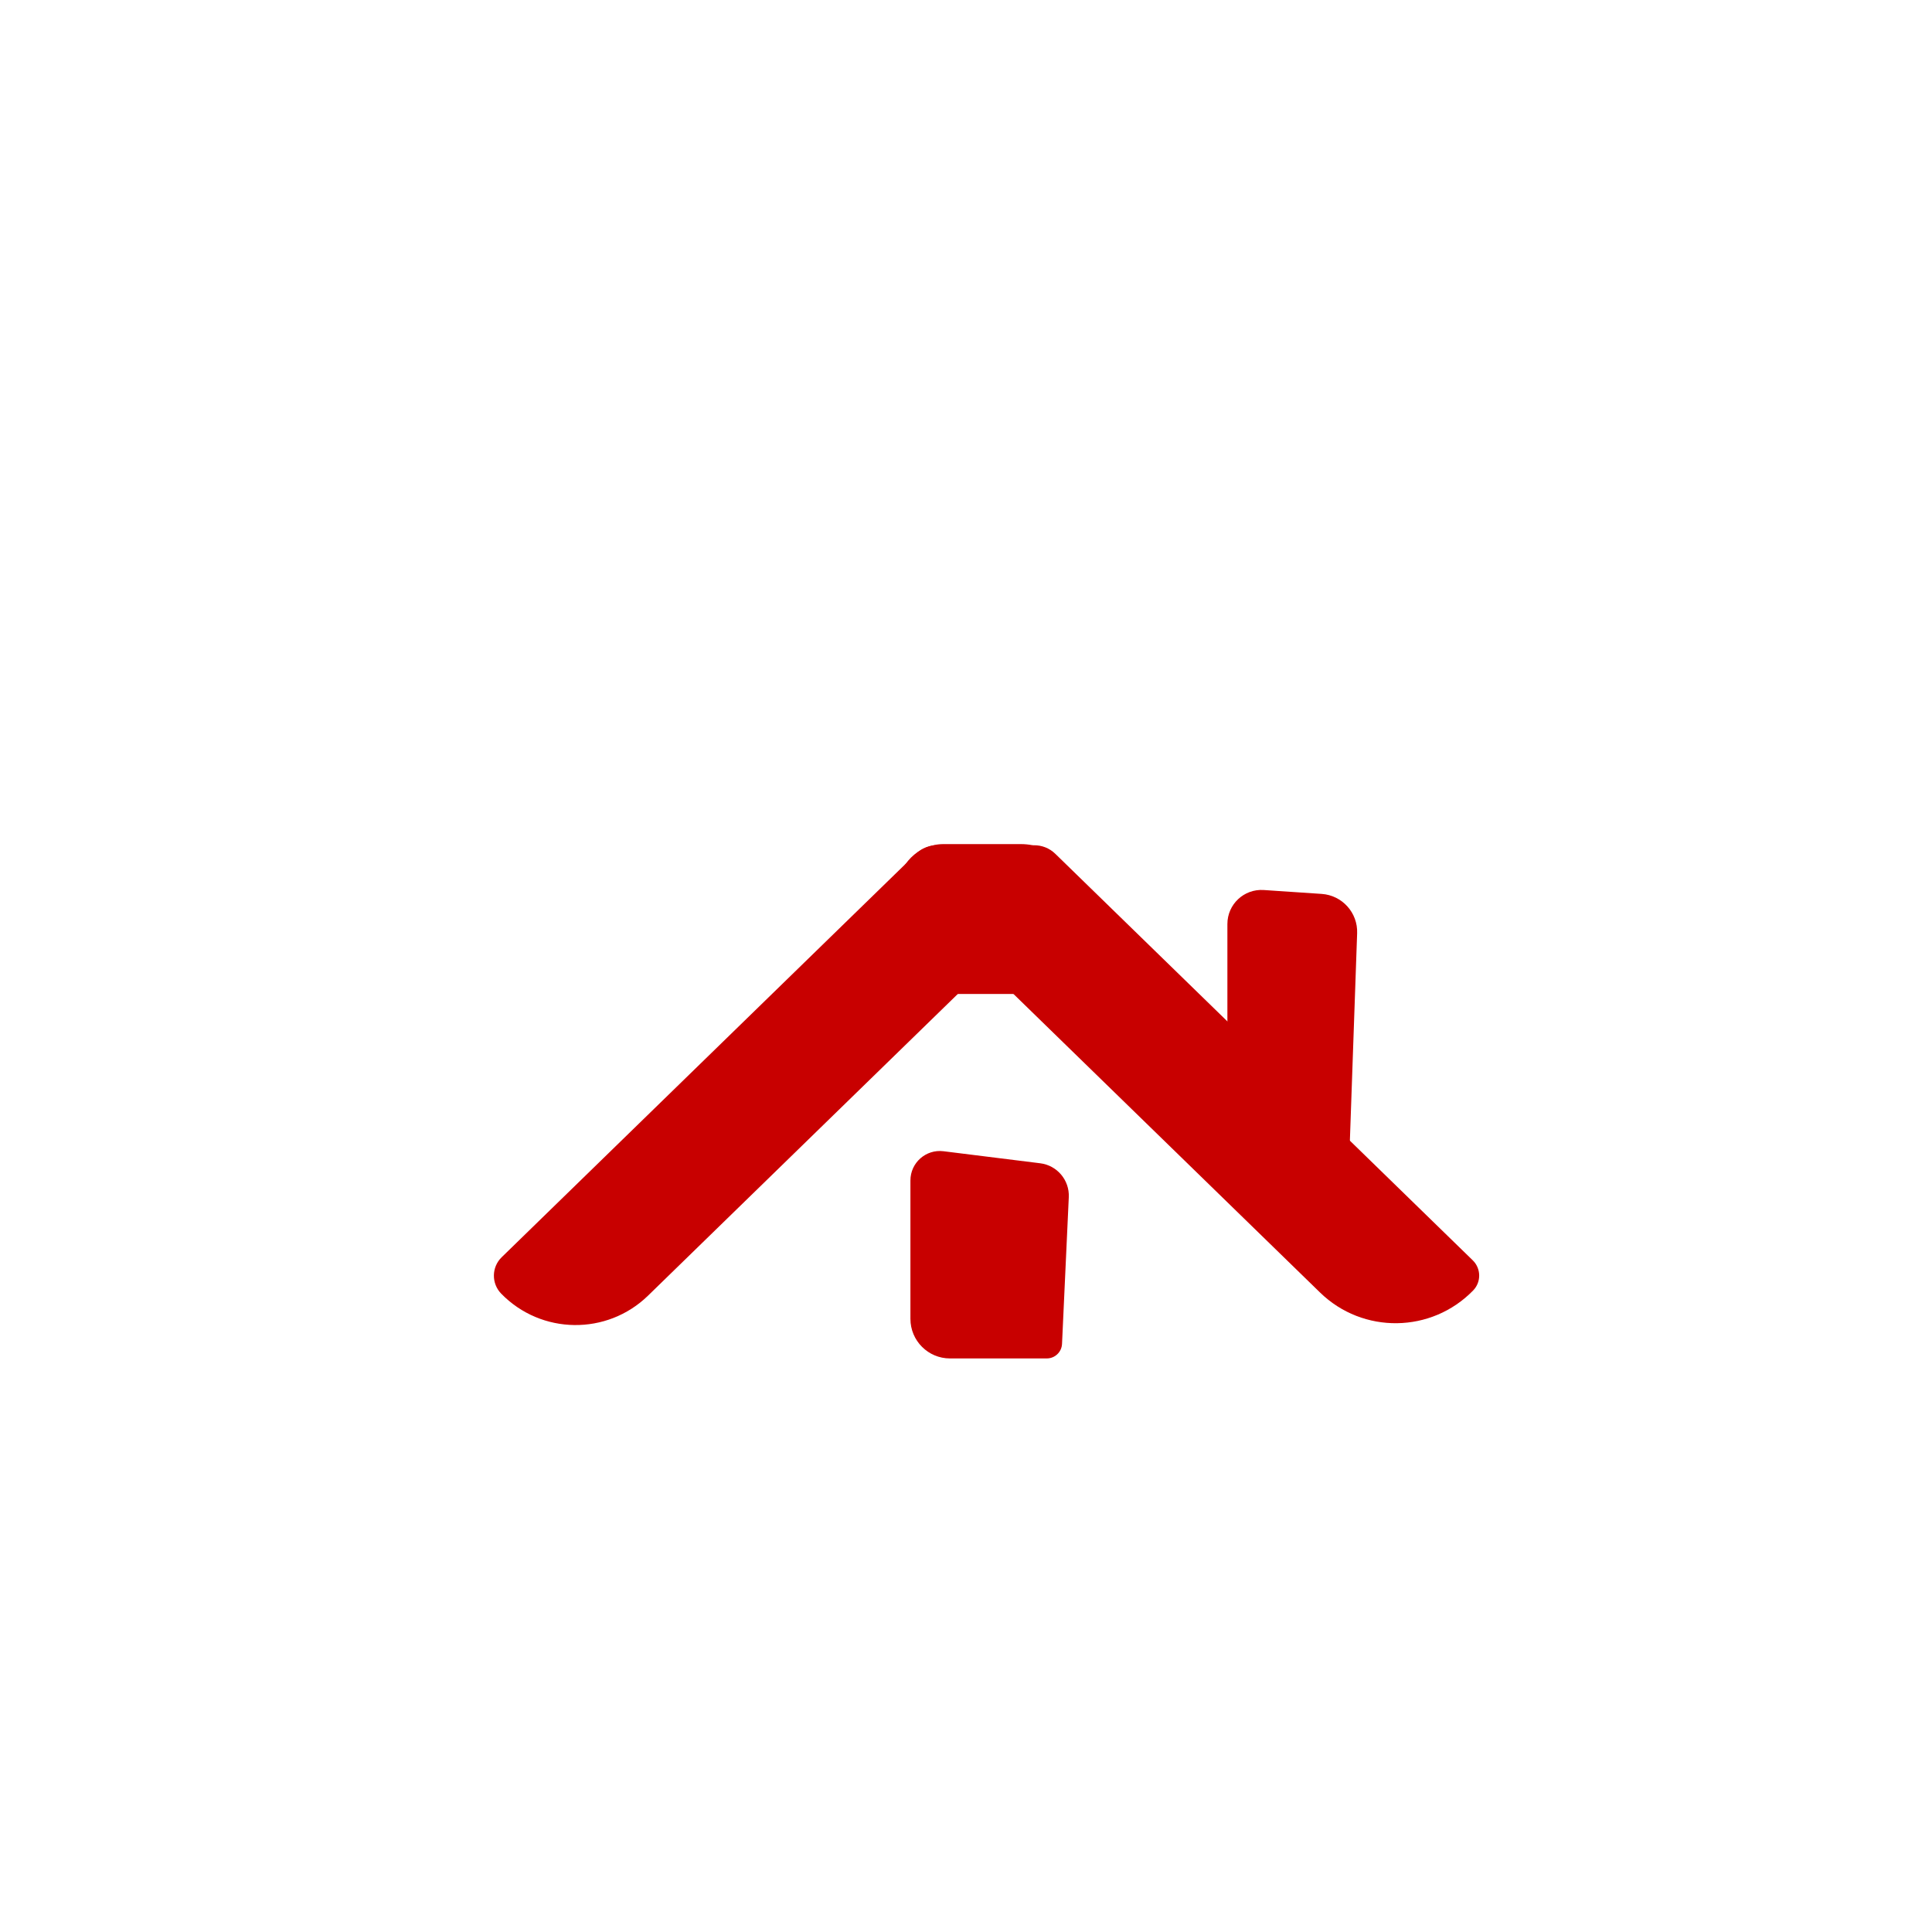 <?xml version="1.0" encoding="UTF-8" standalone="no"?>
<!DOCTYPE svg PUBLIC "-//W3C//DTD SVG 1.1//EN" "http://www.w3.org/Graphics/SVG/1.1/DTD/svg11.dtd">
<svg version="1.1" xmlns="http://www.w3.org/2000/svg" xmlns:xlink="http://www.w3.org/1999/xlink" preserveAspectRatio="xMidYMid meet" viewBox="0 0 640 640" width="640" height="640"><defs><path d="M333.55 299.46C337.41 303.41 337.32 309.74 333.37 313.6C304.7 341.52 239.85 404.67 214.68 429.19C201.07 442.44 179.29 442.15 166.03 428.54C164.84 427.32 170.83 433.47 166.03 428.54C162.74 425.16 162.81 419.76 166.19 416.47C195.07 388.35 274.74 310.75 303.41 282.84C307.37 278.98 313.7 279.07 317.55 283.02C322.15 287.74 328.96 294.74 333.55 299.46Z" id="kaD9AiuU"></path><path d="M319.45 299.46C315.6 303.41 315.68 309.74 319.64 313.6C348.3 341.52 412.32 403.86 437.28 428.16C451.47 441.98 474.17 441.68 487.99 427.49C488.98 426.48 482.99 432.63 487.99 427.49C490.72 424.69 490.66 420.22 487.86 417.49C458.78 389.17 378.26 310.75 349.59 282.84C345.64 278.98 339.31 279.07 335.45 283.02C330.86 287.74 324.05 294.74 319.45 299.46Z" id="d10Zmv6GNh"></path><path d="M338.22 279.62C348.77 279.62 357.32 288.18 357.32 298.73C357.32 304.83 357.32 305.7 357.32 312.22C357.32 321.63 349.69 329.27 340.27 329.27C331.68 329.27 322.96 329.27 314.37 329.27C304.95 329.27 297.32 321.63 297.32 312.22C297.32 305.7 297.32 301.74 297.32 294.86C297.32 286.44 304.14 279.62 312.55 279.62C321.51 279.62 330.04 279.62 338.22 279.62Z" id="czhS28HUo"></path><path d="M344.59 385.35C350.19 386.05 354.31 390.94 354.05 396.58C353.56 407.26 352.35 433.46 351.81 445.18C351.69 447.88 349.46 450 346.76 450C337.73 450 322.07 450 314.69 450C307.46 450 301.59 444.13 301.59 436.89C301.59 425.52 301.59 402.83 301.59 391.04C301.59 385.17 306.72 380.64 312.54 381.36C320.93 382.41 335.99 384.28 344.59 385.35Z" id="b147OkVG6e"></path><path d="M437.82 296.12C444.61 296.58 449.81 302.34 449.57 309.14C448.98 326.17 447.55 366.83 446.94 384.3C446.74 389.88 442.17 394.29 436.59 394.29C430.59 394.29 422.59 394.29 416.59 394.29C411.06 394.29 406.59 389.82 406.59 384.29C406.59 366.24 406.59 323.73 406.59 306.09C406.59 299.55 412.11 294.39 418.63 294.83C424.9 295.25 431.57 295.7 437.82 296.12Z" id="a9X1Bvk1P"></path></defs><g><g><g><use xlink:href="#kaD9AiuU" opacity="1" fill="#c80000" fill-opacity="1"></use></g><g><use xlink:href="#d10Zmv6GNh" opacity="1" fill="#c80000" fill-opacity="1"></use></g><g><use xlink:href="#czhS28HUo" opacity="1" fill="#c80000" fill-opacity="1"></use></g><g><use xlink:href="#b147OkVG6e" opacity="1" fill="#c80000" fill-opacity="1"></use></g><g><use xlink:href="#a9X1Bvk1P" opacity="1" fill="#c80000" fill-opacity="1"></use></g></g></g></svg>